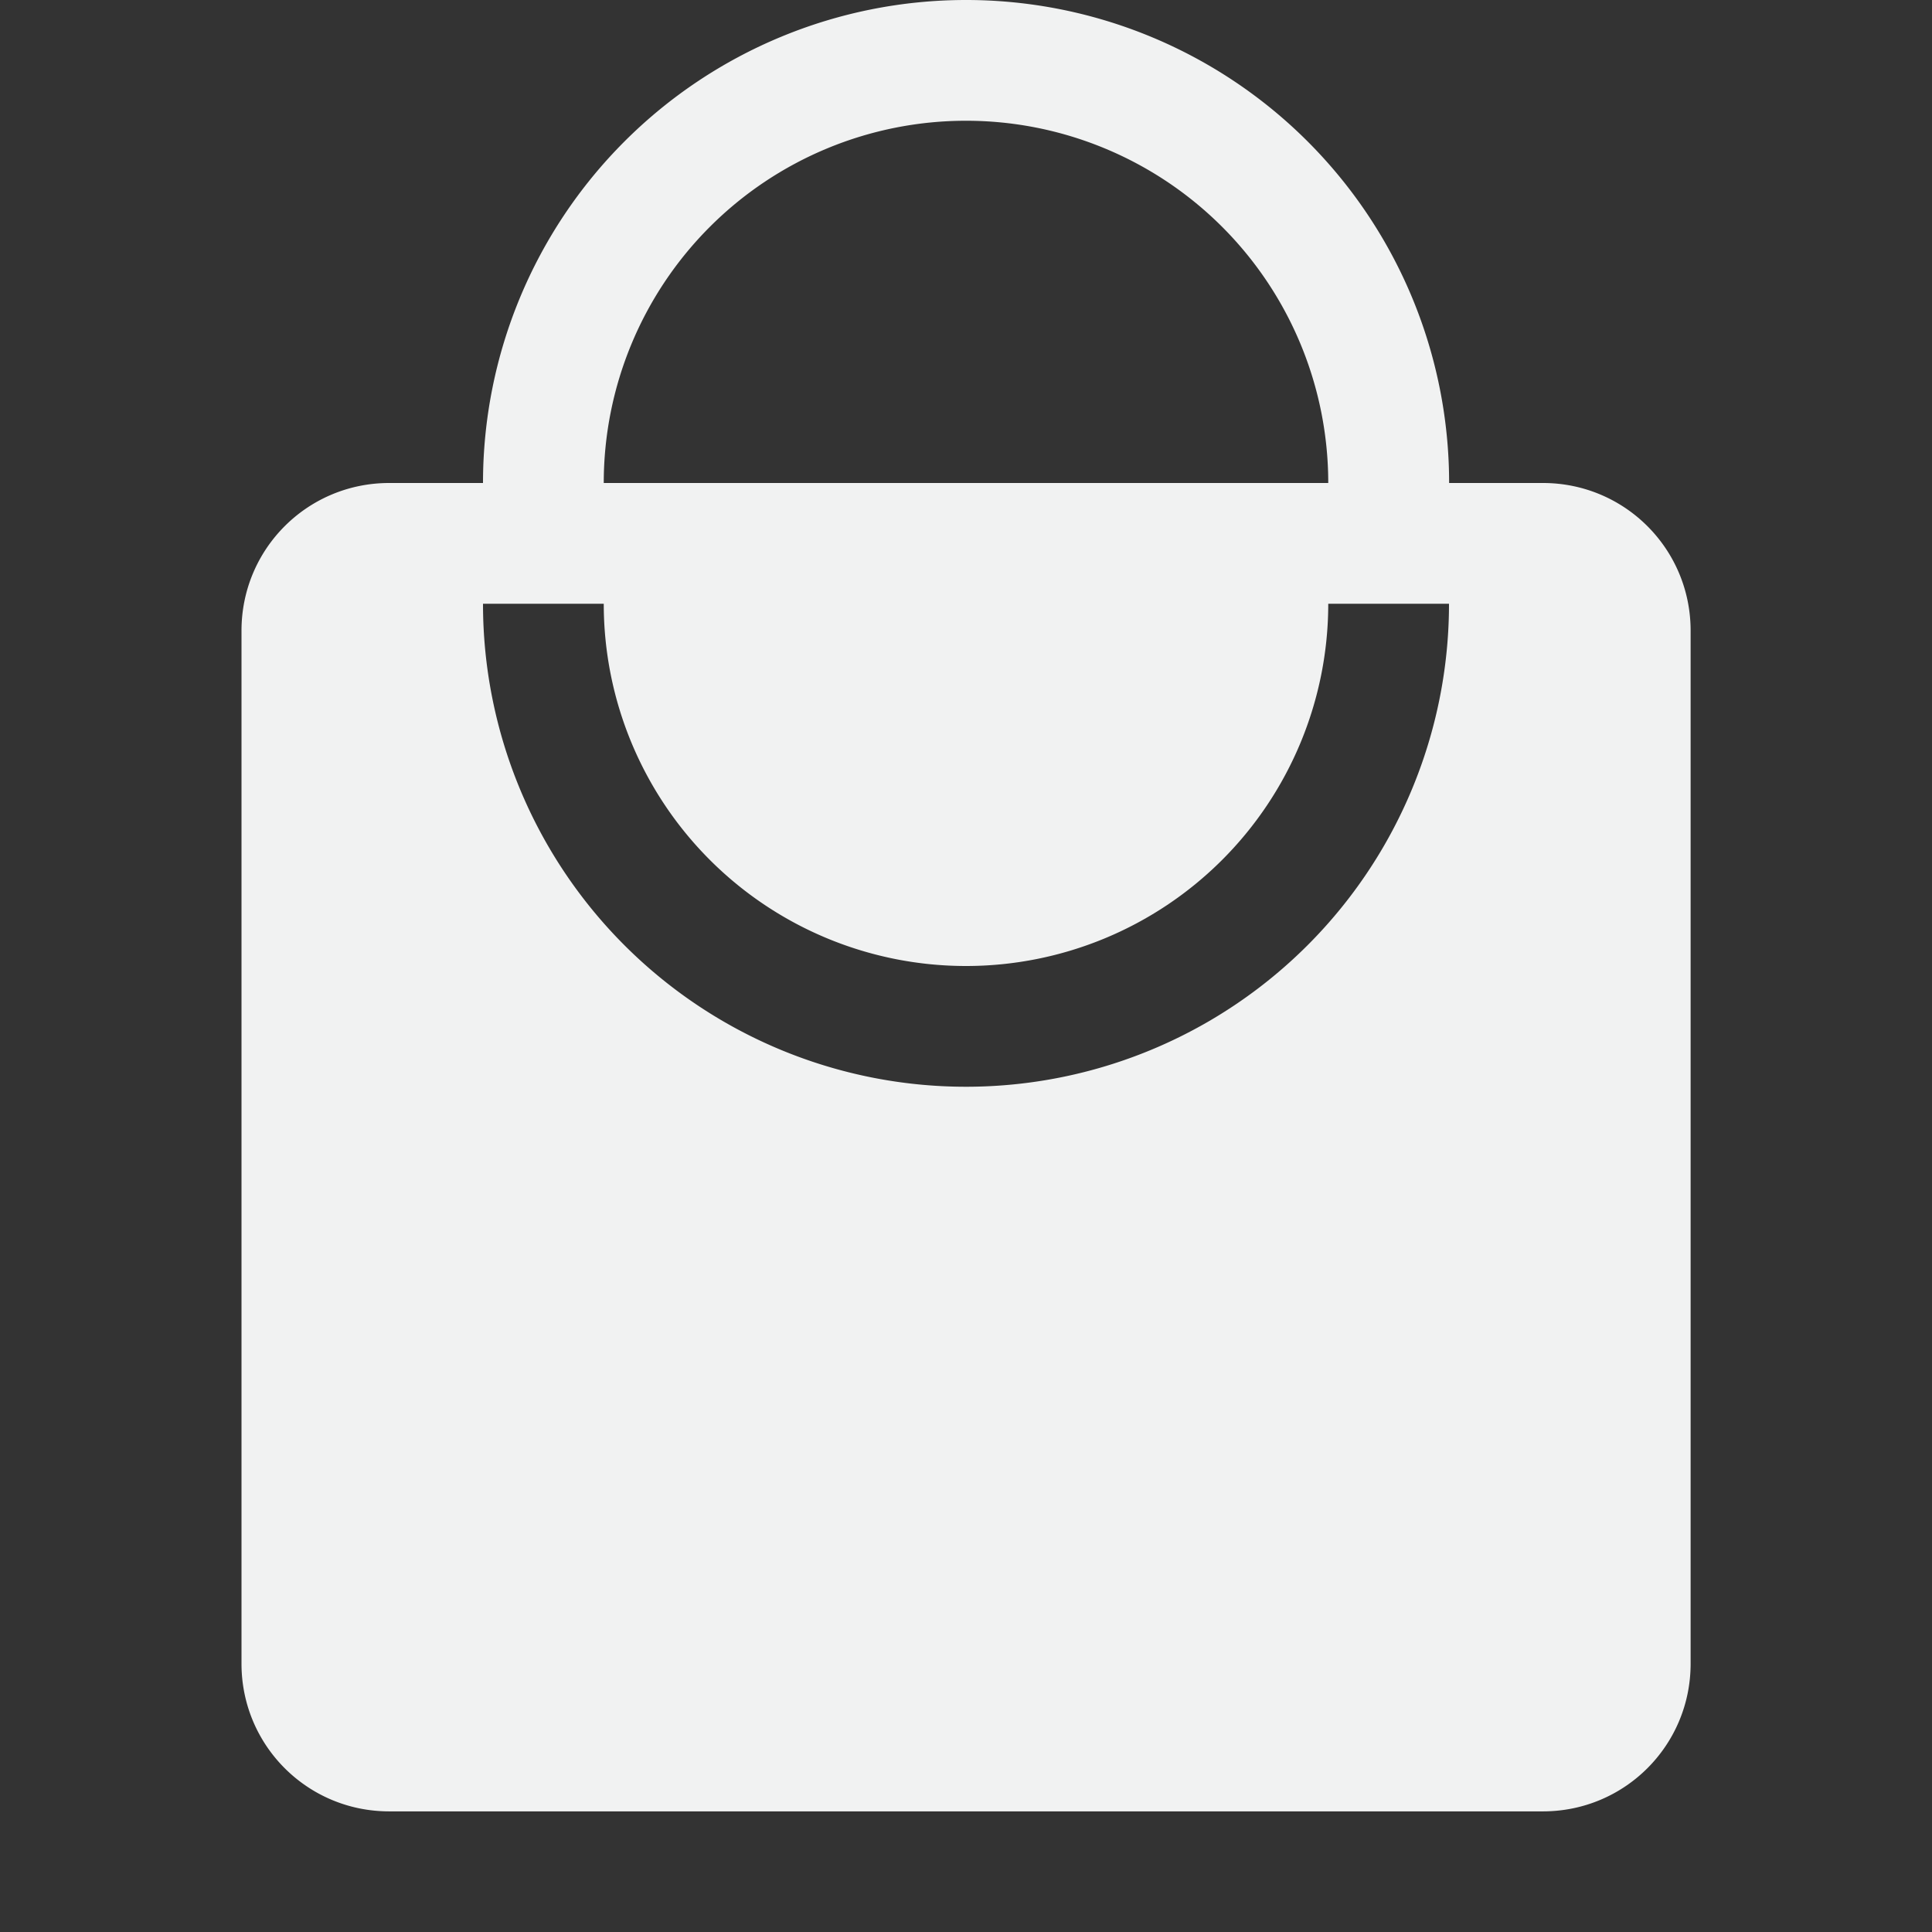 <?xml version="1.0" encoding="UTF-8"?>
<svg version="1.1" viewBox="0 0 16 16" width="256" height="256" xmlns="http://www.w3.org/2000/svg">
<rect x="0" y="0" width="16" height="16" fill="#333333" stroke="none"/>
<path d="m8 0a4 4 0 0 0-4 4h-0.777c-0.677 0-1.223 0.546-1.223 1.223v8.555c0 0.677 0.546 1.223 1.223 1.223h9.555c0.677 0 1.223-0.546 1.223-1.223v-8.555c0-0.677-0.546-1.223-1.223-1.223h-0.777a4 4 0 0 0-4-4zm0 1a3 3 0 0 1 3 3h-6a3 3 0 0 1 3-3zm-4 4h1a3 3 0 0 0 3 3 3 3 0 0 0 3-3h1a4 4 0 0 1-4 4 4 4 0 0 1-4-4z" style="fill:#f1f2f2;paint-order:markers fill stroke"/>
</svg>
